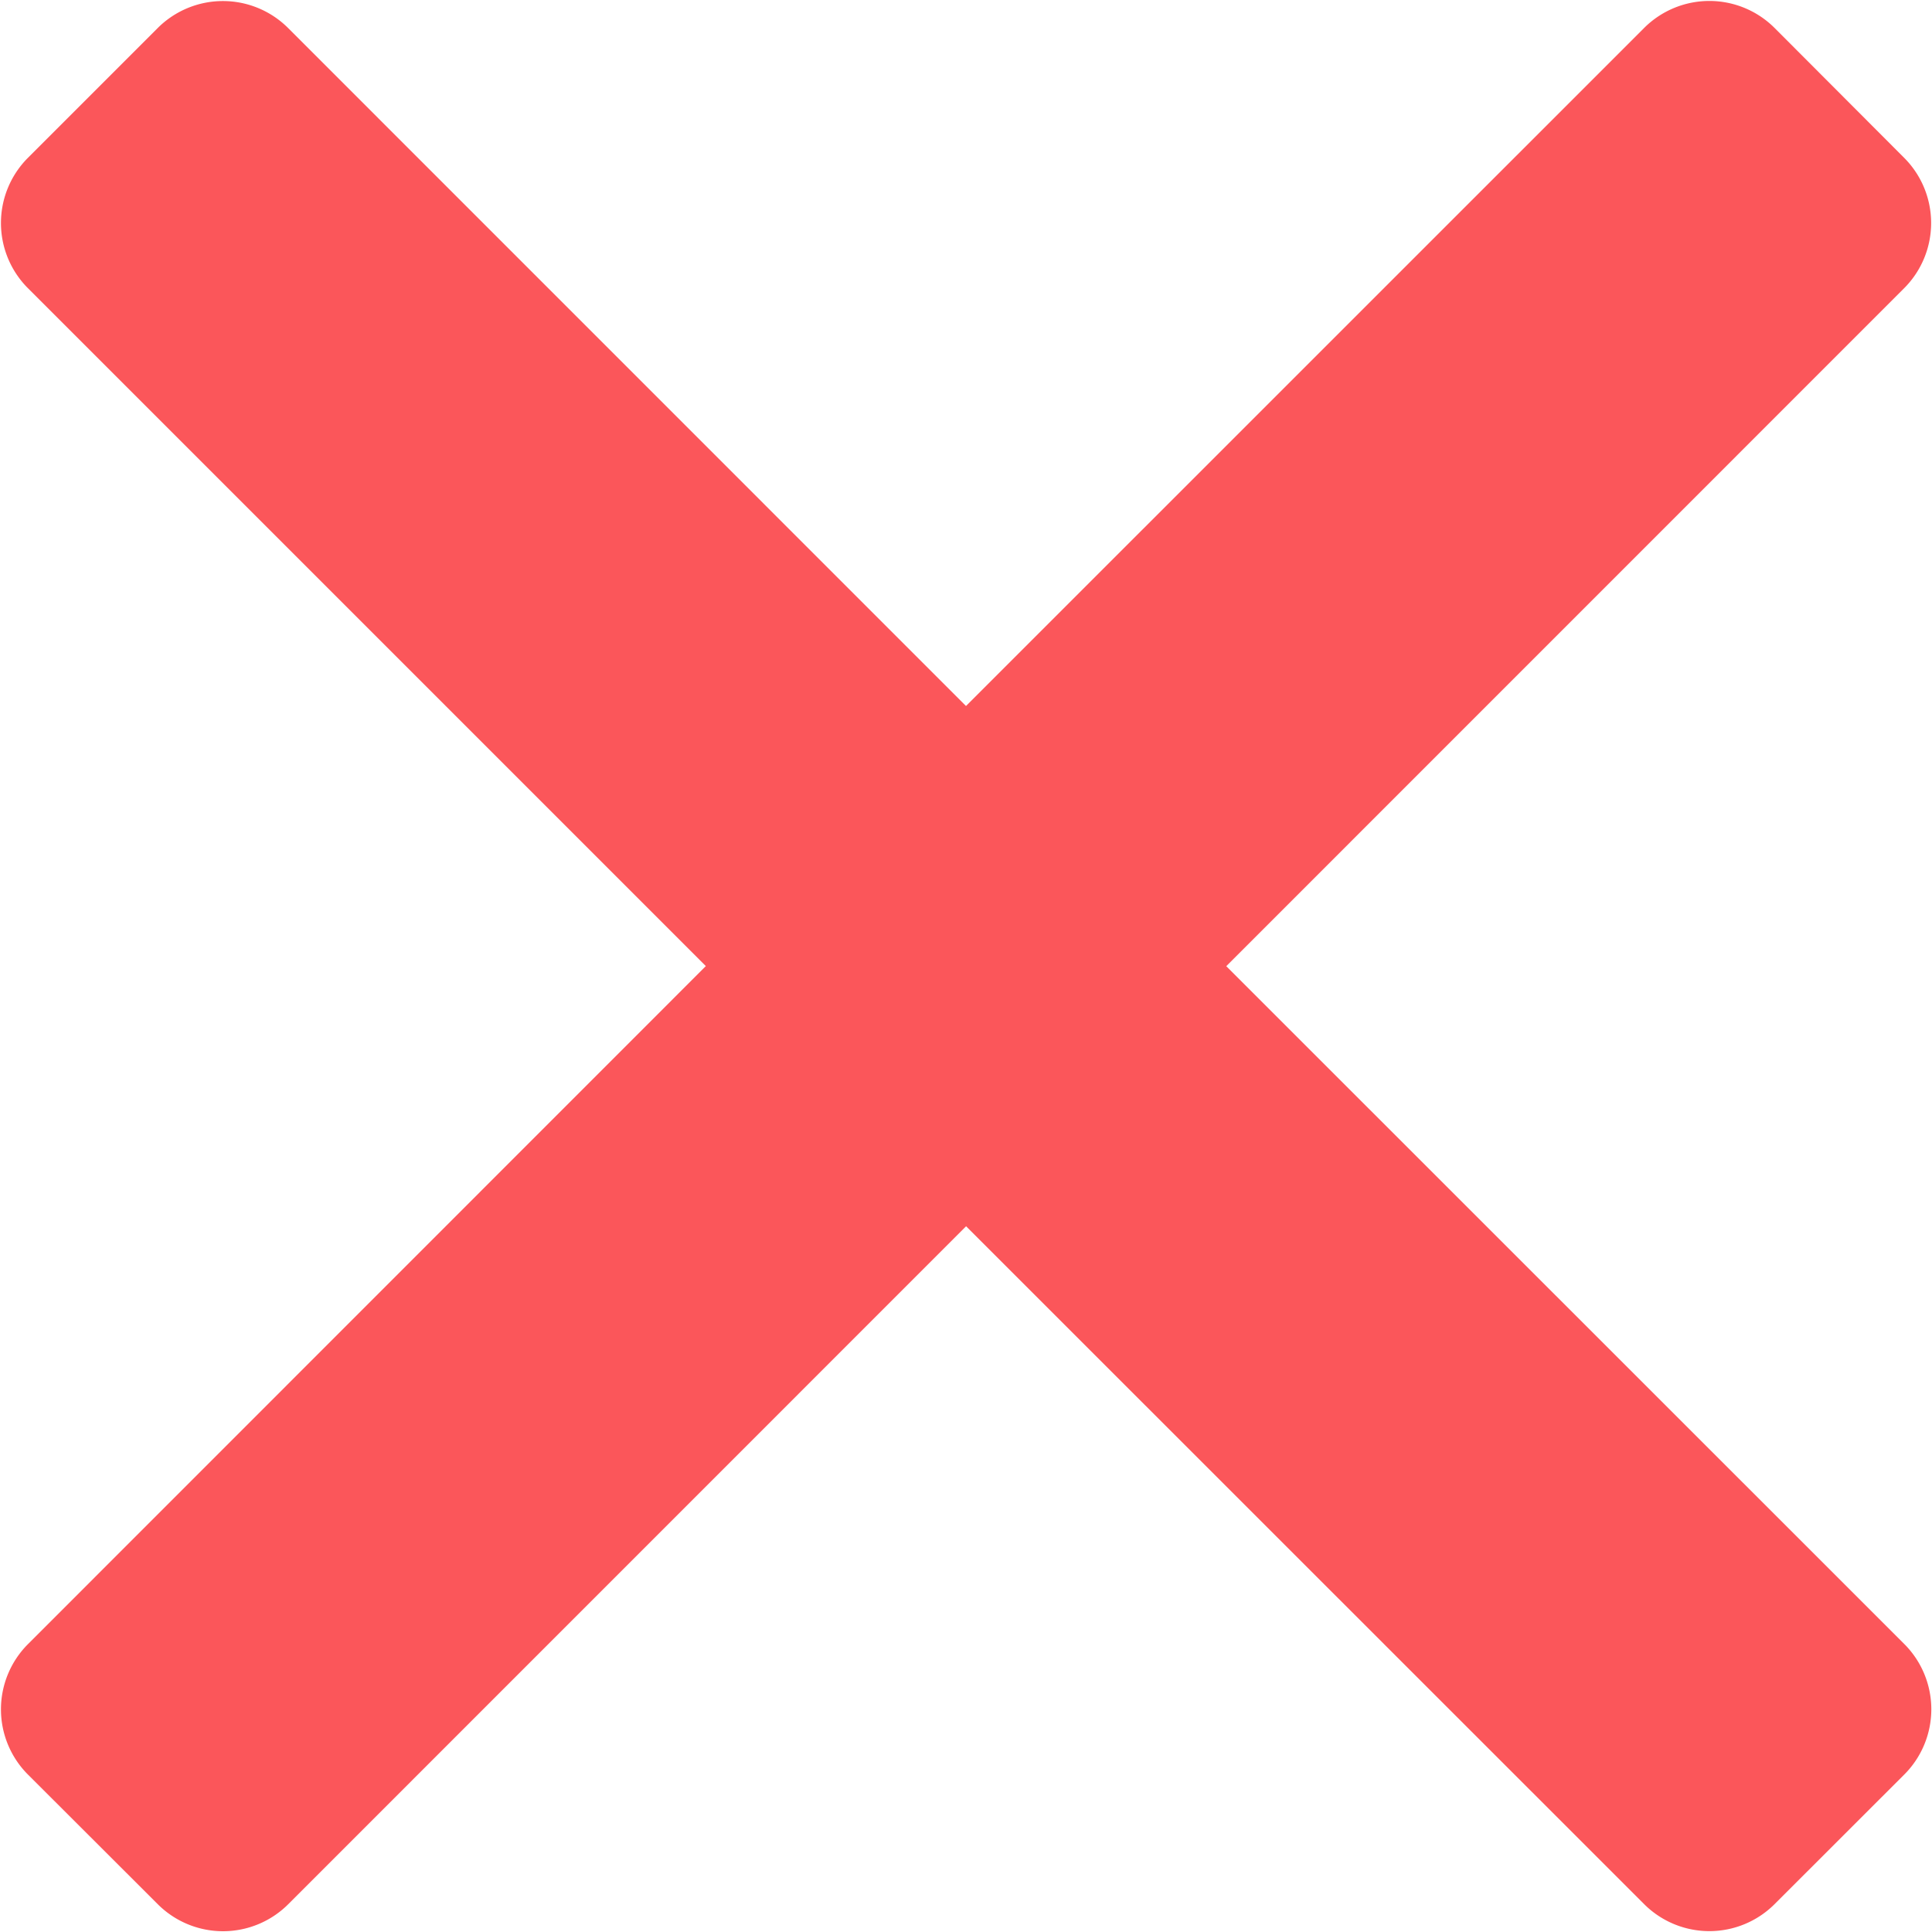 <svg height="21" viewBox="0 0 21 21" width="21" xmlns="http://www.w3.org/2000/svg"><path d="m13.329 10.502 7.37-7.371a1.003 1.003 0 0 0 0-1.414l-1.412-1.415a1.003 1.003 0 0 0 -1.414 0l-7.373 7.372-7.37-7.371a1.003 1.003 0 0 0 -1.414 0l-1.414 1.414a1.003 1.003 0 0 0 0 1.414l7.37 7.37-7.37 7.372a1.003 1.003 0 0 0 0 1.414l1.415 1.413a1.003 1.003 0 0 0 1.414 0l7.37-7.371 7.372 7.37a1.003 1.003 0 0 0 1.414 0l1.414-1.413a1.003 1.003 0 0 0 0-1.414z" fill="#fb565a"/></svg>